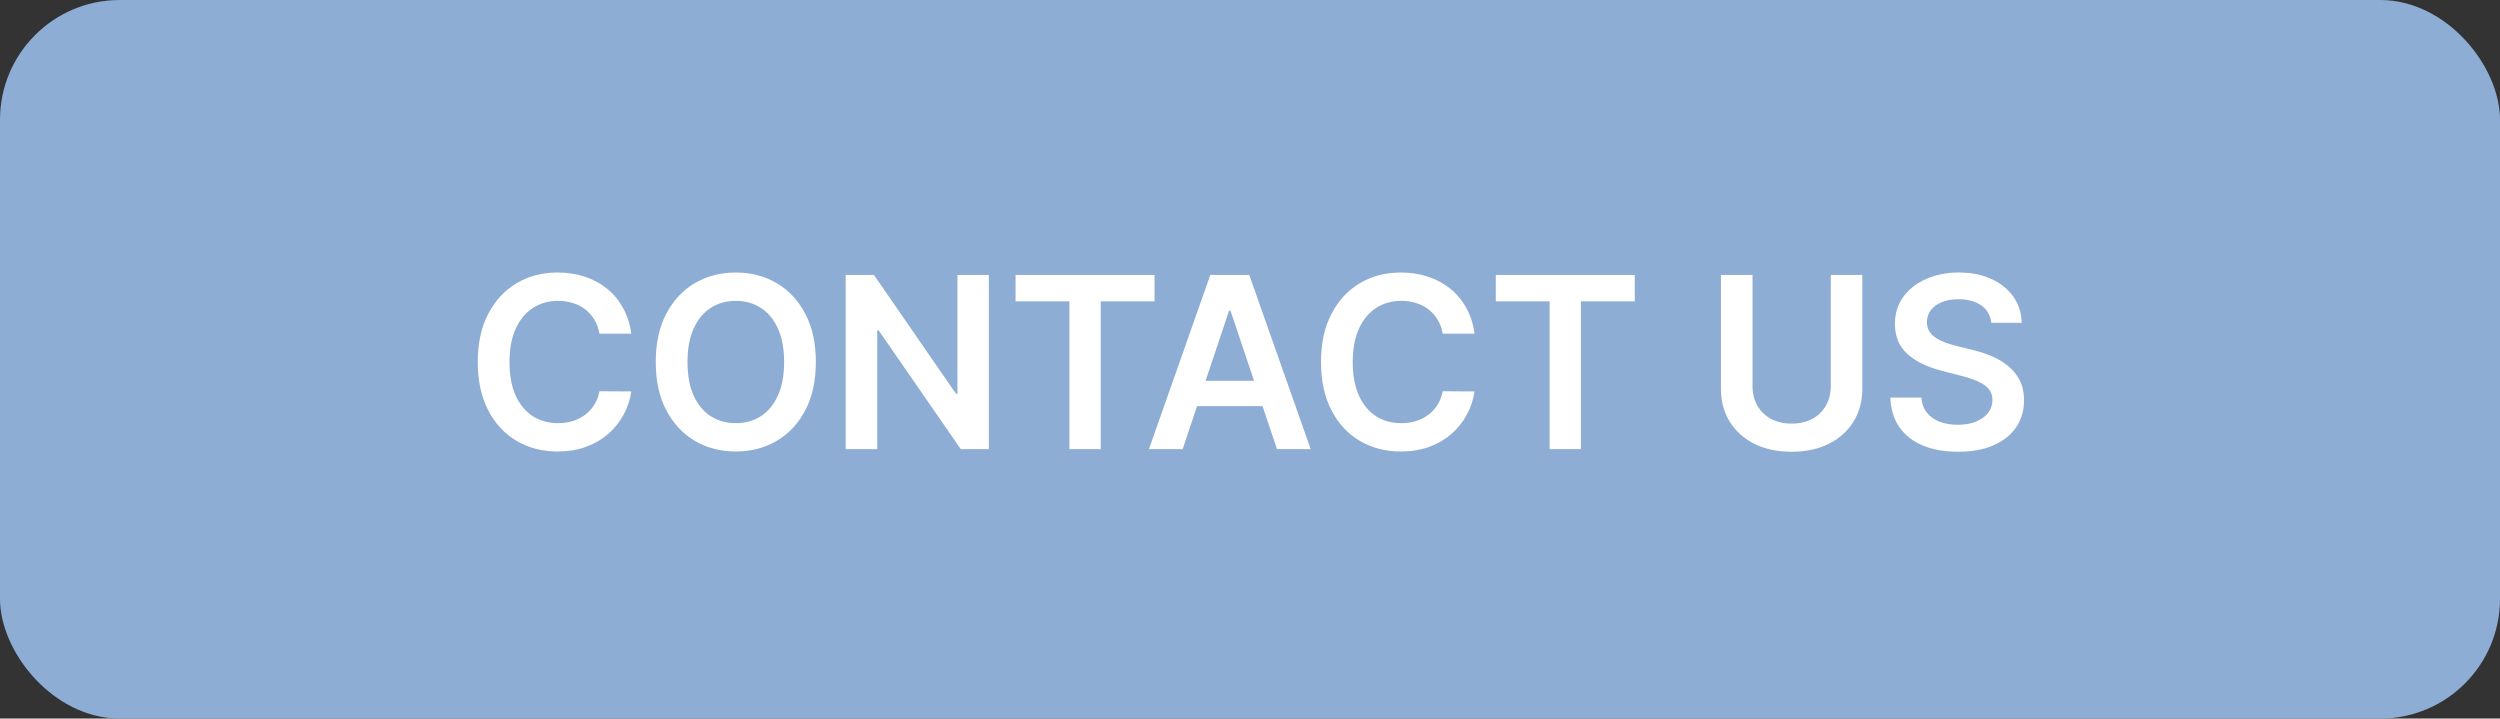 <svg width="167" height="48" viewBox="0 0 167 48" fill="none" xmlns="http://www.w3.org/2000/svg">
<rect x="0" y="0" width="167" height="48" fill="#333333" stroke="none"/>
<rect width="167" height="48" rx="8" fill="#8EADD5"/>
<path d="M42.17 22.29H40.045C39.985 21.941 39.873 21.633 39.71 21.364C39.547 21.091 39.345 20.86 39.102 20.671C38.86 20.481 38.583 20.339 38.273 20.244C37.966 20.146 37.635 20.097 37.278 20.097C36.646 20.097 36.085 20.256 35.597 20.574C35.108 20.888 34.725 21.35 34.449 21.96C34.172 22.566 34.034 23.307 34.034 24.182C34.034 25.072 34.172 25.822 34.449 26.432C34.729 27.038 35.112 27.496 35.597 27.807C36.085 28.114 36.644 28.267 37.273 28.267C37.621 28.267 37.947 28.222 38.25 28.131C38.557 28.036 38.831 27.898 39.074 27.716C39.32 27.534 39.526 27.311 39.693 27.046C39.864 26.78 39.981 26.477 40.045 26.136L42.17 26.148C42.091 26.701 41.919 27.22 41.653 27.704C41.392 28.189 41.049 28.617 40.625 28.989C40.201 29.356 39.705 29.644 39.136 29.852C38.568 30.057 37.938 30.159 37.244 30.159C36.222 30.159 35.309 29.922 34.506 29.449C33.703 28.975 33.07 28.292 32.608 27.398C32.146 26.504 31.915 25.432 31.915 24.182C31.915 22.928 32.148 21.856 32.614 20.966C33.08 20.072 33.714 19.388 34.517 18.915C35.32 18.441 36.229 18.204 37.244 18.204C37.892 18.204 38.494 18.296 39.051 18.477C39.608 18.659 40.104 18.926 40.54 19.278C40.975 19.627 41.333 20.055 41.614 20.562C41.898 21.066 42.083 21.642 42.17 22.29ZM54.499 24.182C54.499 25.436 54.264 26.509 53.794 27.403C53.328 28.294 52.692 28.975 51.885 29.449C51.082 29.922 50.171 30.159 49.152 30.159C48.133 30.159 47.22 29.922 46.413 29.449C45.61 28.972 44.974 28.288 44.504 27.398C44.038 26.504 43.805 25.432 43.805 24.182C43.805 22.928 44.038 21.856 44.504 20.966C44.974 20.072 45.61 19.388 46.413 18.915C47.22 18.441 48.133 18.204 49.152 18.204C50.171 18.204 51.082 18.441 51.885 18.915C52.692 19.388 53.328 20.072 53.794 20.966C54.264 21.856 54.499 22.928 54.499 24.182ZM52.379 24.182C52.379 23.299 52.241 22.555 51.965 21.949C51.692 21.339 51.313 20.879 50.828 20.568C50.343 20.254 49.785 20.097 49.152 20.097C48.519 20.097 47.961 20.254 47.476 20.568C46.991 20.879 46.61 21.339 46.334 21.949C46.061 22.555 45.925 23.299 45.925 24.182C45.925 25.064 46.061 25.811 46.334 26.421C46.61 27.026 46.991 27.487 47.476 27.801C47.961 28.112 48.519 28.267 49.152 28.267C49.785 28.267 50.343 28.112 50.828 27.801C51.313 27.487 51.692 27.026 51.965 26.421C52.241 25.811 52.379 25.064 52.379 24.182ZM66.054 18.364V30H64.179L58.696 22.074H58.599V30H56.492V18.364H58.378L63.855 26.296H63.957V18.364H66.054ZM67.84 20.131V18.364H77.124V20.131H73.527V30H71.436V20.131H67.84ZM79.001 30H76.751L80.848 18.364H83.45L87.553 30H85.303L82.195 20.75H82.104L79.001 30ZM79.075 25.438H85.212V27.131H79.075V25.438ZM98.499 22.29H96.374C96.313 21.941 96.201 21.633 96.038 21.364C95.876 21.091 95.673 20.86 95.43 20.671C95.188 20.481 94.912 20.339 94.601 20.244C94.294 20.146 93.963 20.097 93.606 20.097C92.974 20.097 92.413 20.256 91.925 20.574C91.436 20.888 91.053 21.35 90.777 21.96C90.501 22.566 90.362 23.307 90.362 24.182C90.362 25.072 90.501 25.822 90.777 26.432C91.057 27.038 91.44 27.496 91.925 27.807C92.413 28.114 92.972 28.267 93.601 28.267C93.949 28.267 94.275 28.222 94.578 28.131C94.885 28.036 95.16 27.898 95.402 27.716C95.648 27.534 95.855 27.311 96.021 27.046C96.192 26.78 96.309 26.477 96.374 26.136L98.499 26.148C98.419 26.701 98.247 27.22 97.981 27.704C97.72 28.189 97.377 28.617 96.953 28.989C96.529 29.356 96.033 29.644 95.465 29.852C94.896 30.057 94.266 30.159 93.572 30.159C92.55 30.159 91.637 29.922 90.834 29.449C90.031 28.975 89.398 28.292 88.936 27.398C88.474 26.504 88.243 25.432 88.243 24.182C88.243 22.928 88.476 21.856 88.942 20.966C89.408 20.072 90.042 19.388 90.845 18.915C91.648 18.441 92.557 18.204 93.572 18.204C94.22 18.204 94.822 18.296 95.379 18.477C95.936 18.659 96.432 18.926 96.868 19.278C97.303 19.627 97.662 20.055 97.942 20.562C98.226 21.066 98.412 21.642 98.499 22.29ZM99.918 20.131V18.364H109.202V20.131H105.605V30H103.514V20.131H99.918ZM122.295 18.364H124.403V25.966C124.403 26.799 124.206 27.532 123.812 28.165C123.422 28.797 122.873 29.292 122.165 29.648C121.456 30 120.629 30.176 119.682 30.176C118.731 30.176 117.902 30 117.193 29.648C116.485 29.292 115.936 28.797 115.545 28.165C115.155 27.532 114.96 26.799 114.96 25.966V18.364H117.068V25.79C117.068 26.275 117.174 26.706 117.386 27.085C117.602 27.464 117.905 27.761 118.295 27.977C118.686 28.189 119.148 28.296 119.682 28.296C120.216 28.296 120.678 28.189 121.068 27.977C121.462 27.761 121.765 27.464 121.977 27.085C122.189 26.706 122.295 26.275 122.295 25.79V18.364ZM133.018 21.562C132.965 21.066 132.742 20.68 132.348 20.403C131.958 20.127 131.45 19.989 130.825 19.989C130.386 19.989 130.009 20.055 129.695 20.188C129.38 20.32 129.14 20.5 128.973 20.727C128.806 20.954 128.721 21.214 128.717 21.506C128.717 21.748 128.772 21.958 128.882 22.136C128.996 22.314 129.149 22.466 129.342 22.591C129.536 22.712 129.75 22.814 129.984 22.898C130.219 22.981 130.456 23.051 130.695 23.108L131.786 23.381C132.225 23.483 132.647 23.621 133.053 23.796C133.462 23.97 133.827 24.189 134.149 24.454C134.475 24.72 134.732 25.04 134.922 25.415C135.111 25.79 135.206 26.229 135.206 26.733C135.206 27.415 135.032 28.015 134.683 28.534C134.335 29.049 133.831 29.453 133.172 29.744C132.517 30.032 131.723 30.176 130.791 30.176C129.886 30.176 129.1 30.036 128.433 29.756C127.77 29.475 127.251 29.066 126.876 28.528C126.505 27.991 126.304 27.335 126.274 26.562H128.348C128.378 26.968 128.503 27.305 128.723 27.574C128.943 27.843 129.229 28.044 129.581 28.176C129.937 28.309 130.335 28.375 130.774 28.375C131.232 28.375 131.634 28.307 131.979 28.171C132.327 28.03 132.6 27.837 132.797 27.591C132.994 27.341 133.094 27.049 133.098 26.716C133.094 26.413 133.005 26.163 132.831 25.966C132.657 25.765 132.412 25.599 132.098 25.466C131.787 25.329 131.424 25.208 131.007 25.102L129.683 24.761C128.725 24.515 127.967 24.142 127.411 23.642C126.857 23.138 126.581 22.47 126.581 21.636C126.581 20.951 126.767 20.35 127.138 19.835C127.513 19.32 128.022 18.921 128.666 18.636C129.31 18.349 130.039 18.204 130.854 18.204C131.679 18.204 132.403 18.349 133.024 18.636C133.649 18.921 134.14 19.316 134.496 19.824C134.852 20.328 135.036 20.907 135.047 21.562H133.018Z" fill="white"/>
</svg>
